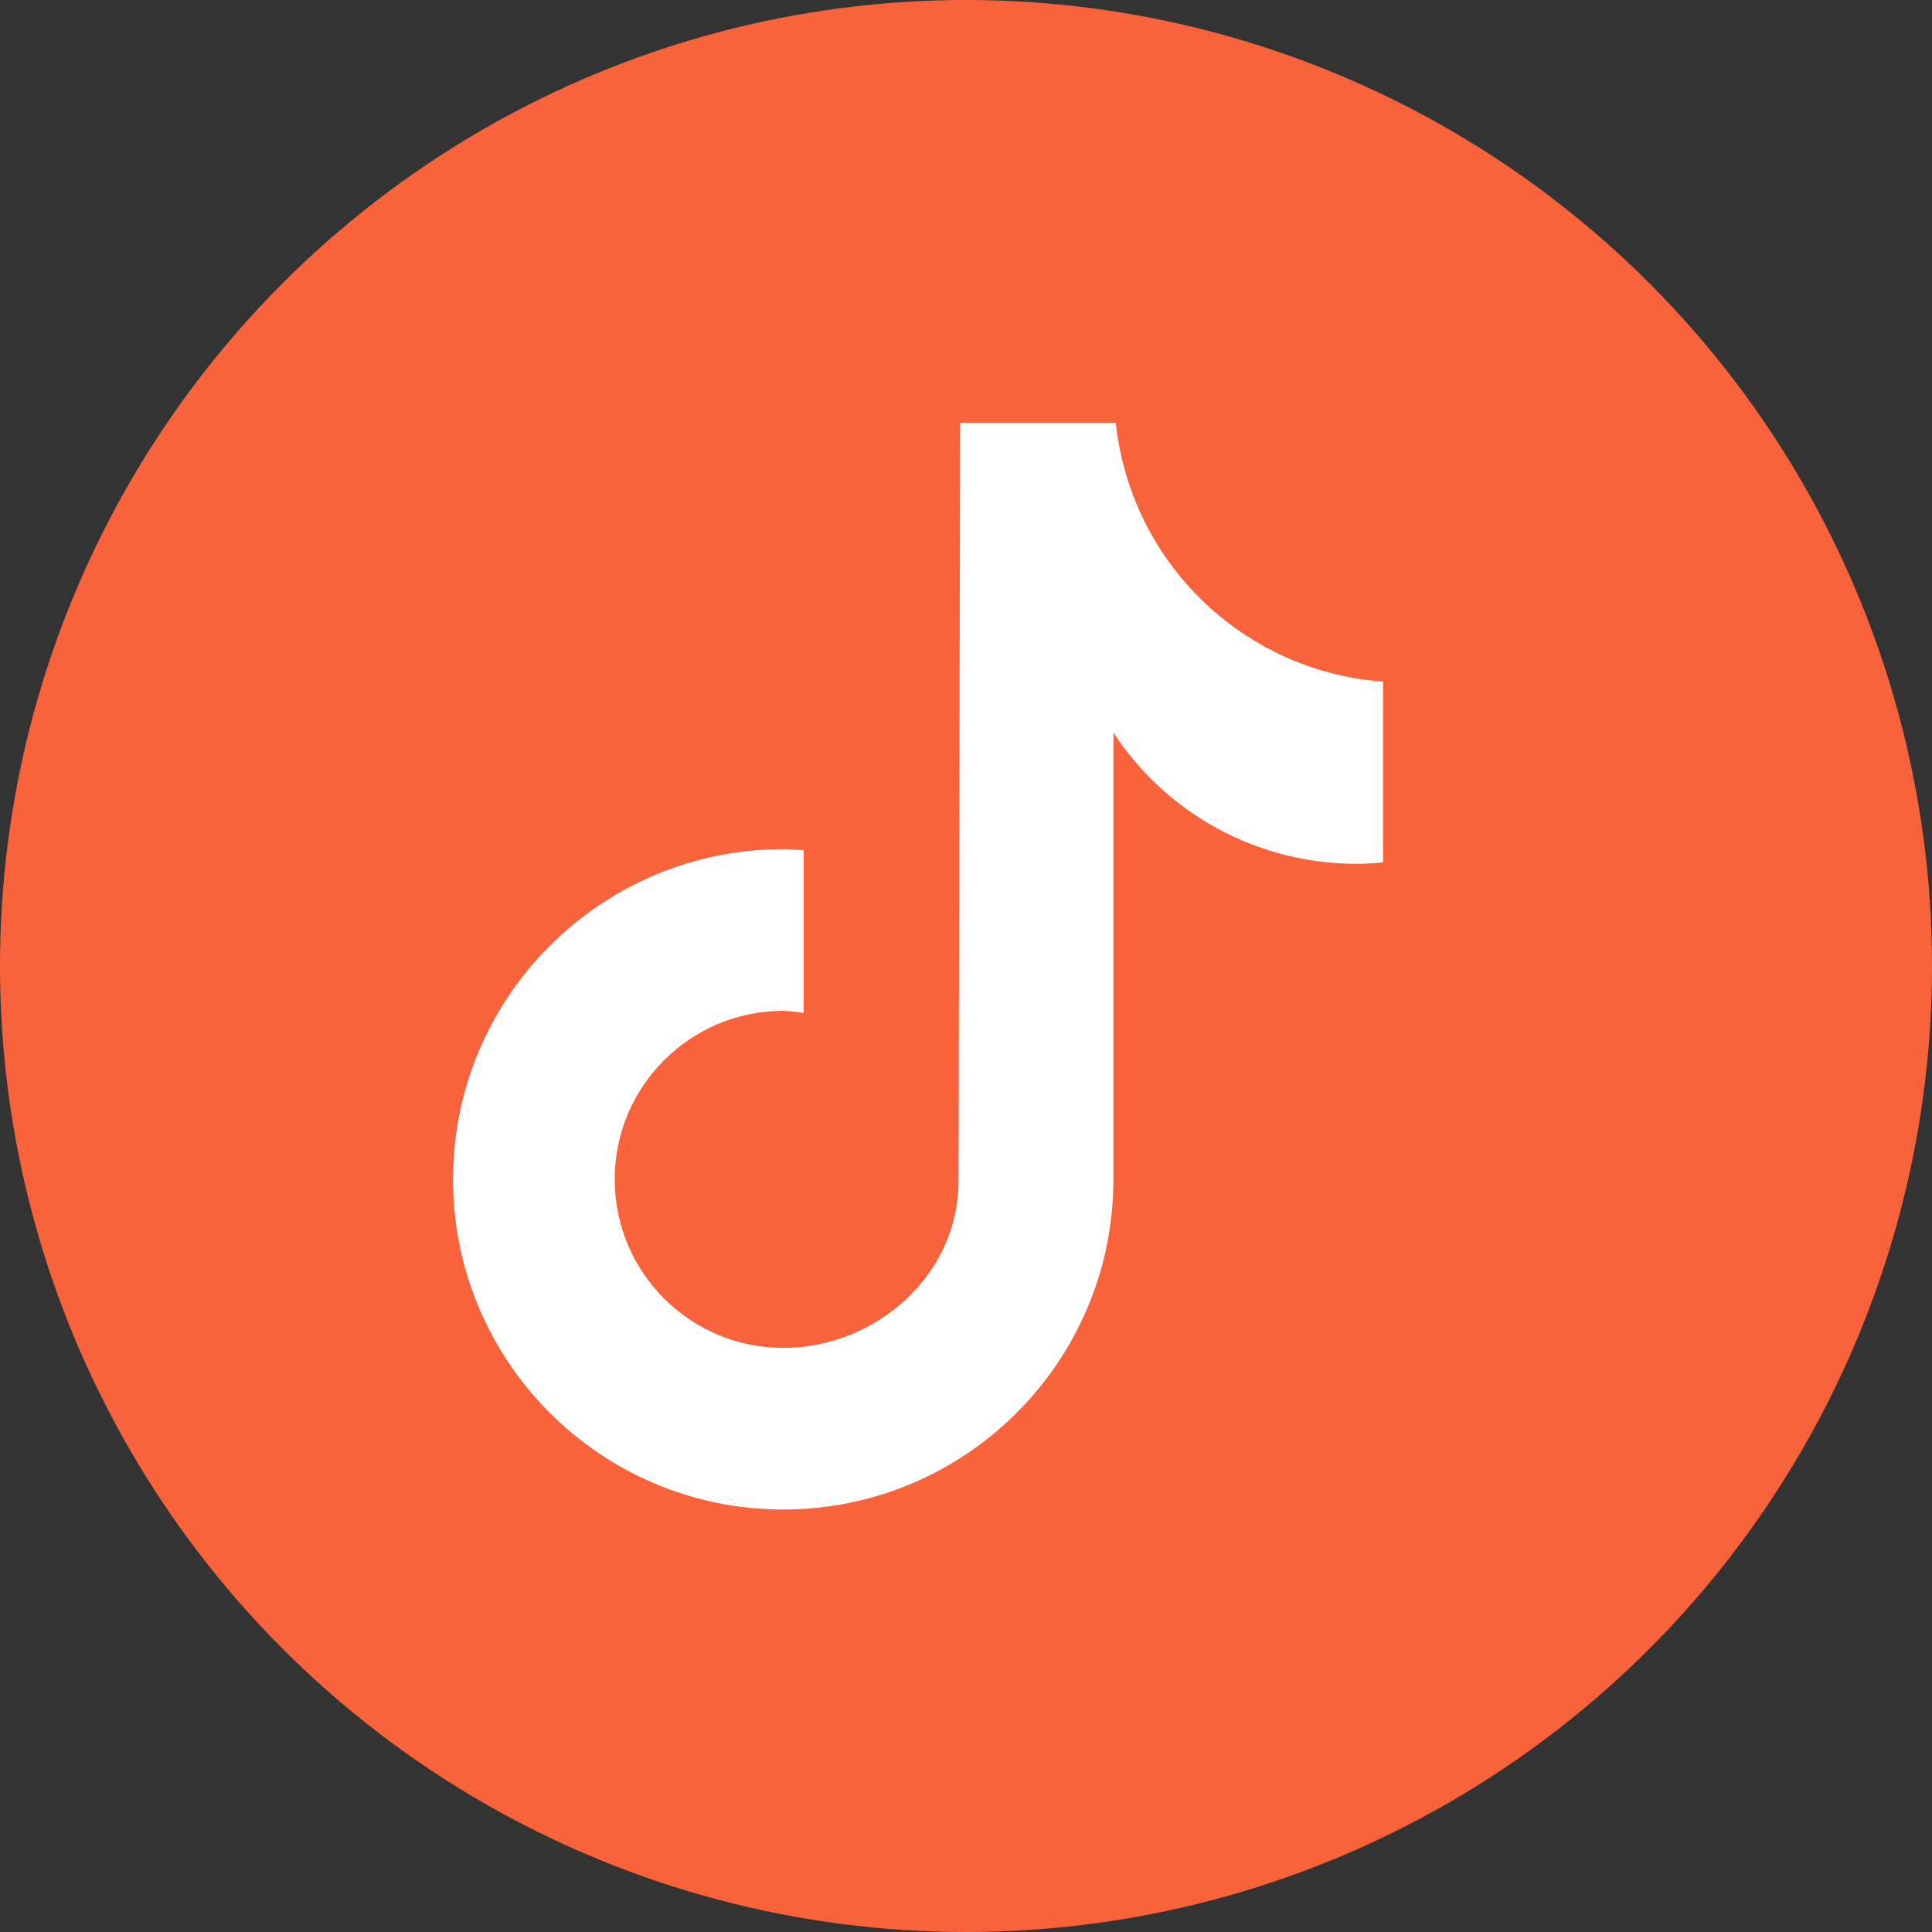 <?xml version="1.0" encoding="UTF-8"?>
<svg id="ELEMENTS" xmlns="http://www.w3.org/2000/svg" viewBox="0 0 500 500">
  <rect x="0" y="0" width="500" height="500" fill="#333333" stroke="none"/>
  <defs>
    <style>
      .cls-1 {
        fill: #fff;
      }

      .cls-2 {
        fill: #f9633b;
      }
    </style>
  </defs>
  <circle class="cls-2" cx="250" cy="250" r="250"/>
  <path class="cls-1" d="M357.93,223.2h-.04c-2.3.22-4.61.34-6.92.35-25.33,0-48.95-12.76-62.82-33.95v115.61c0,47.19-38.26,85.45-85.45,85.45s-85.45-38.26-85.45-85.45,38.26-85.45,85.45-85.45c1.78,0,3.53.16,5.28.27v42.11c-1.76-.21-3.48-.53-5.28-.53-24.08,0-43.61,19.53-43.61,43.61s19.53,43.61,43.61,43.61,45.37-18.98,45.37-43.07l.42-196.35h40.29c3.8,36.12,32.93,64.34,69.16,66.99v46.8Z"/>
</svg>